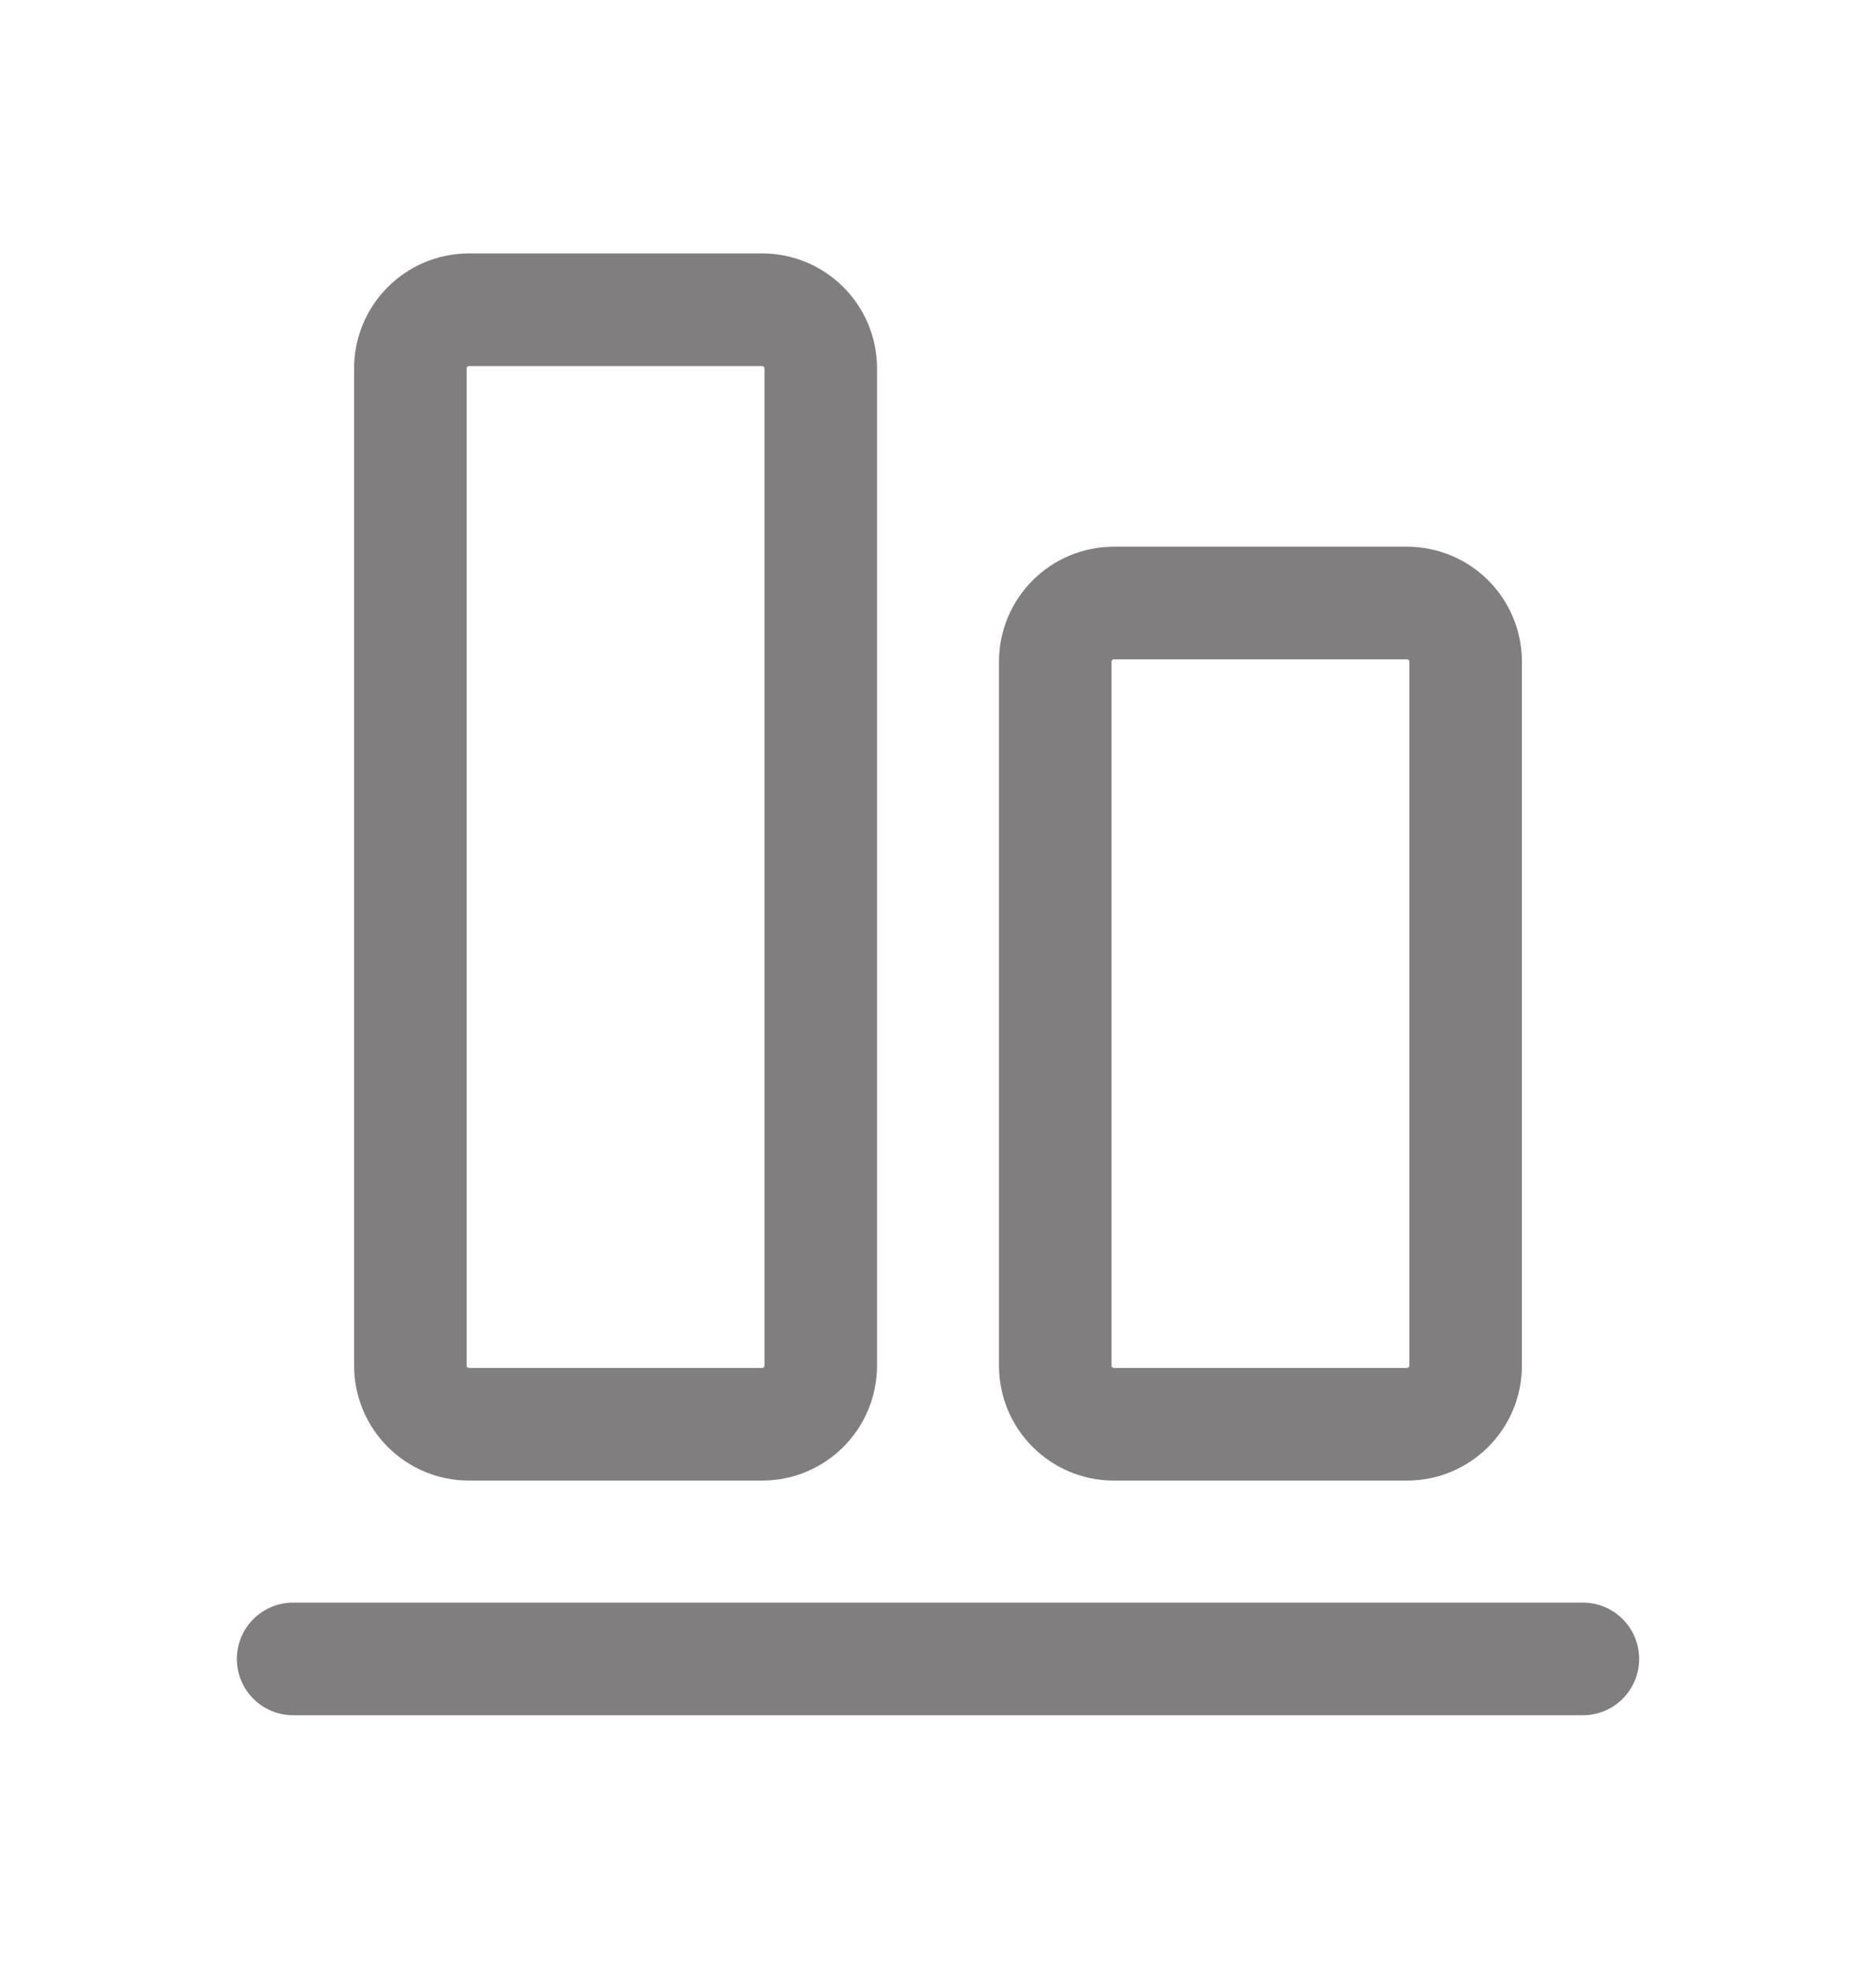<svg width="20" height="21" viewBox="0 0 20 21" fill="none" xmlns="http://www.w3.org/2000/svg">
<path d="M16.875 17.675H3.125" stroke="#807E7E" stroke-width="1.2" stroke-linecap="round" stroke-linejoin="round"/>
<path d="M11.25 7.05V14.55C11.25 14.895 11.53 15.175 11.875 15.175H15C15.345 15.175 15.625 14.895 15.625 14.55V7.05C15.625 6.705 15.345 6.425 15 6.425H11.875C11.53 6.425 11.25 6.705 11.25 7.05Z" stroke="#807E7E" stroke-width="1.2" stroke-linecap="round" stroke-linejoin="round"/>
<path d="M8.125 3.3H5C4.655 3.3 4.375 3.58 4.375 3.925V14.55C4.375 14.895 4.655 15.175 5 15.175H8.125C8.47 15.175 8.75 14.895 8.75 14.55V3.925C8.75 3.58 8.47 3.3 8.125 3.3Z" stroke="#807E7E" stroke-width="1.2" stroke-linecap="round" stroke-linejoin="round"/>
</svg>
